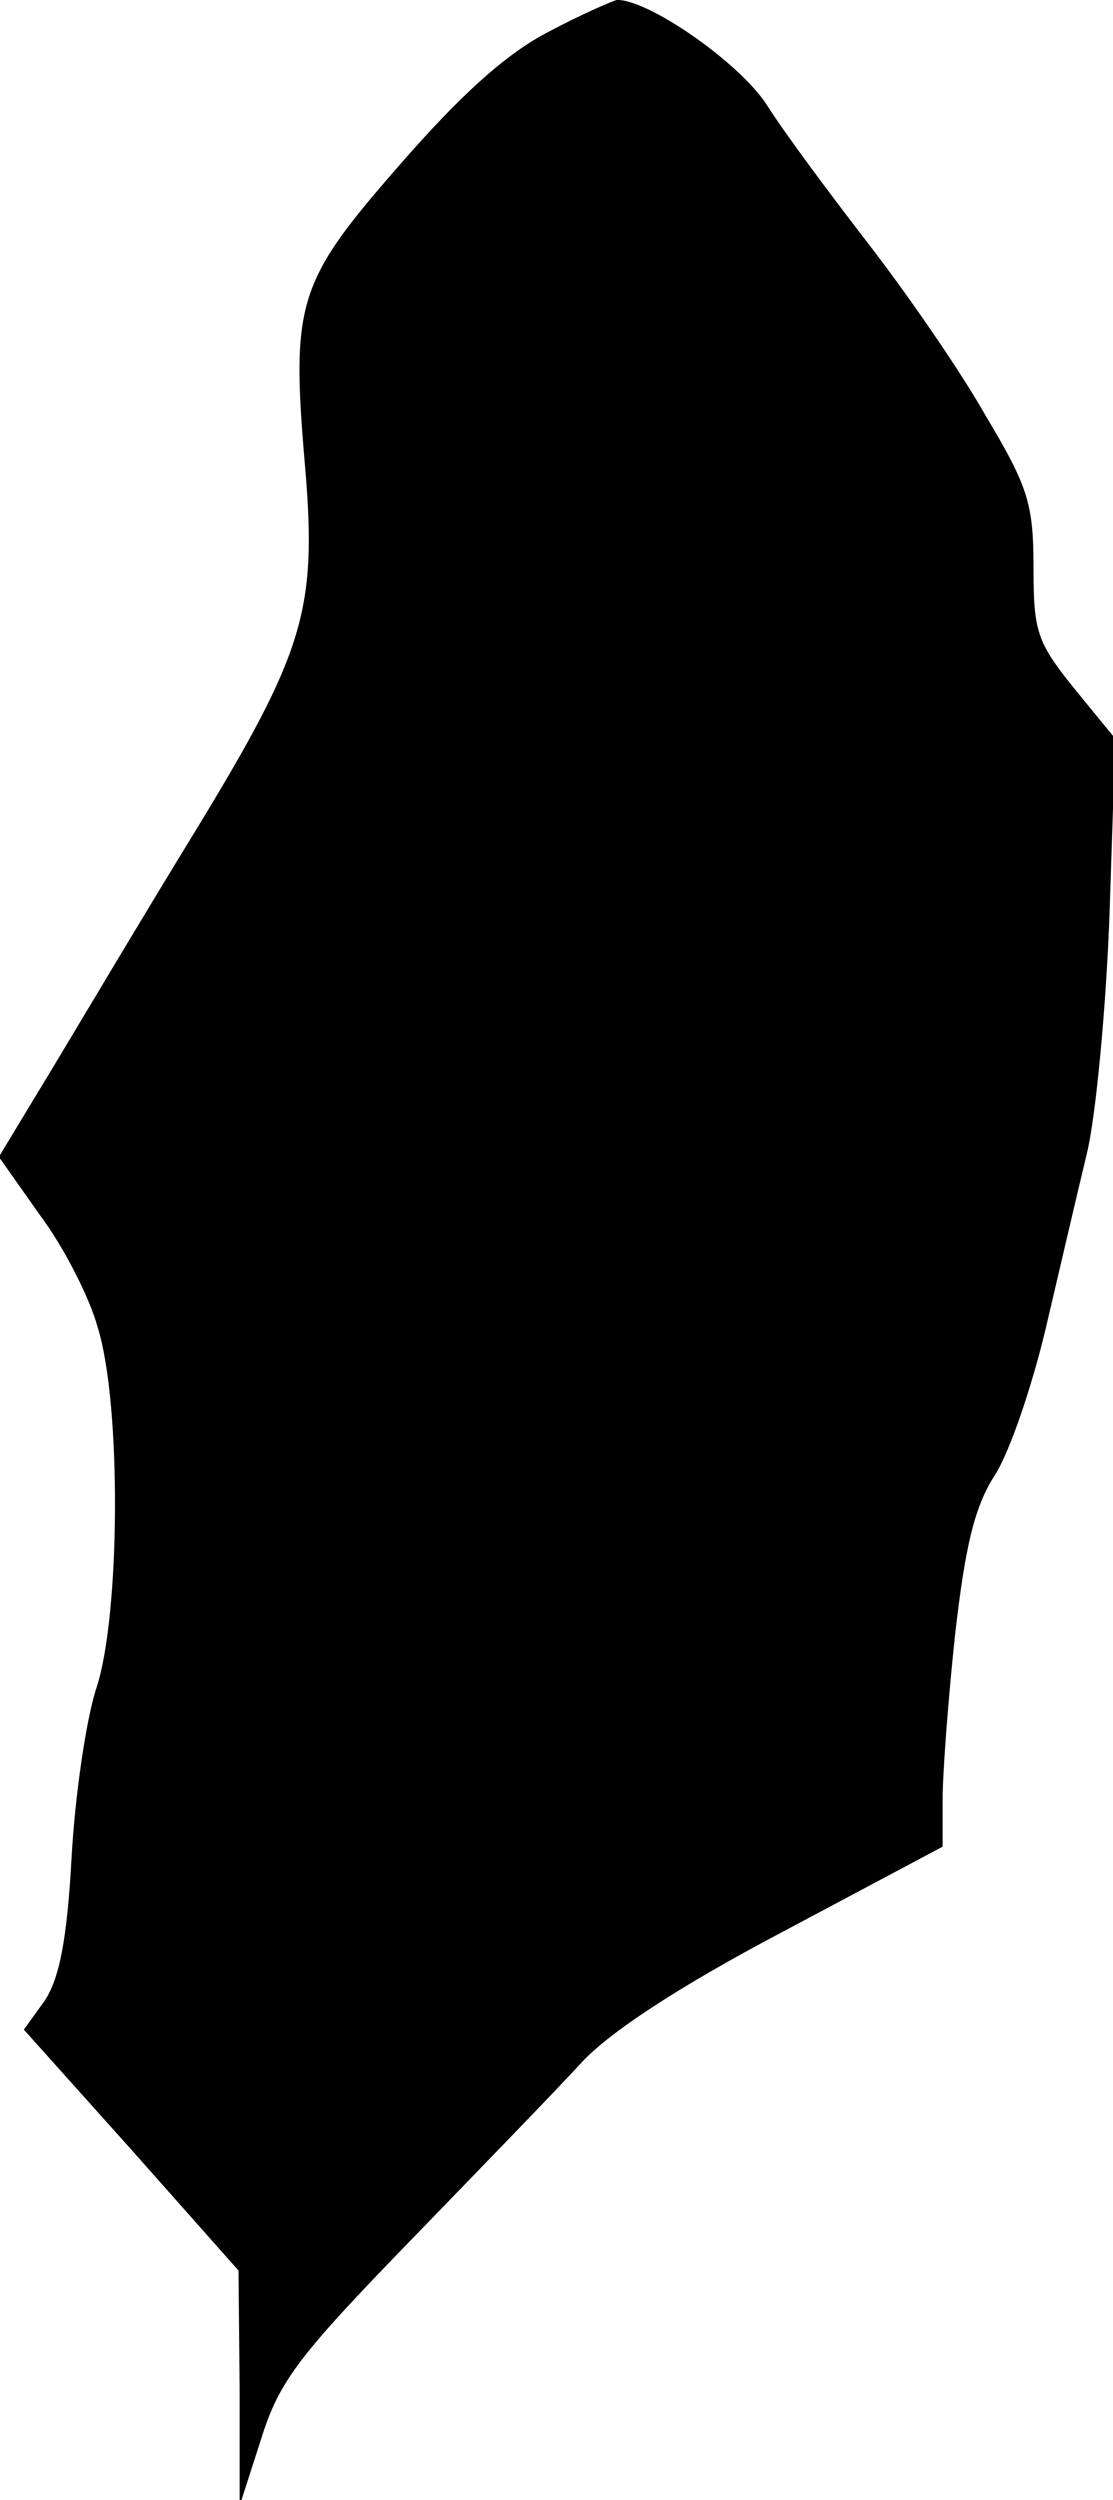 <?xml version="1.0" standalone="no"?>
<!DOCTYPE svg PUBLIC "-//W3C//DTD SVG 20010904//EN"
 "http://www.w3.org/TR/2001/REC-SVG-20010904/DTD/svg10.dtd">
<svg version="1.0" xmlns="http://www.w3.org/2000/svg"
 width="98pt" height="220pt" viewBox="0 0 98 220"
 preserveAspectRatio="xMidYMid meet">
<g transform="translate(0,220) scale(0.1,-0.1)"
fill="#000000" stroke="none">
<path fill="#000000" stroke="none" d="M483 2172 c-37 -19 -77 -55 -131 -117
-91 -104 -96 -121 -83 -270 10 -122 -2 -160 -95 -313 -43 -70 -99 -164 -126
-209 l-49 -81 36 -51 c21 -28 44 -73 51 -99 21 -67 20 -253 -1 -317 -9 -27
-19 -95 -22 -150 -4 -73 -11 -107 -24 -126 l-18 -25 95 -106 94 -106 1 -104 0
-103 19 59 c16 51 33 73 132 175 62 64 130 134 150 156 24 26 84 66 177 115
l141 75 0 42 c0 23 5 89 11 145 9 78 17 112 35 140 13 20 33 79 45 130 12 51
28 120 36 153 8 33 17 129 20 212 l5 153 -36 44 c-33 41 -36 50 -36 107 0 56
-5 71 -42 133 -22 39 -69 107 -103 151 -34 44 -75 99 -90 123 -25 38 -105 93
-132 92 -4 -1 -32 -13 -60 -28z"/>
</g>
</svg>
